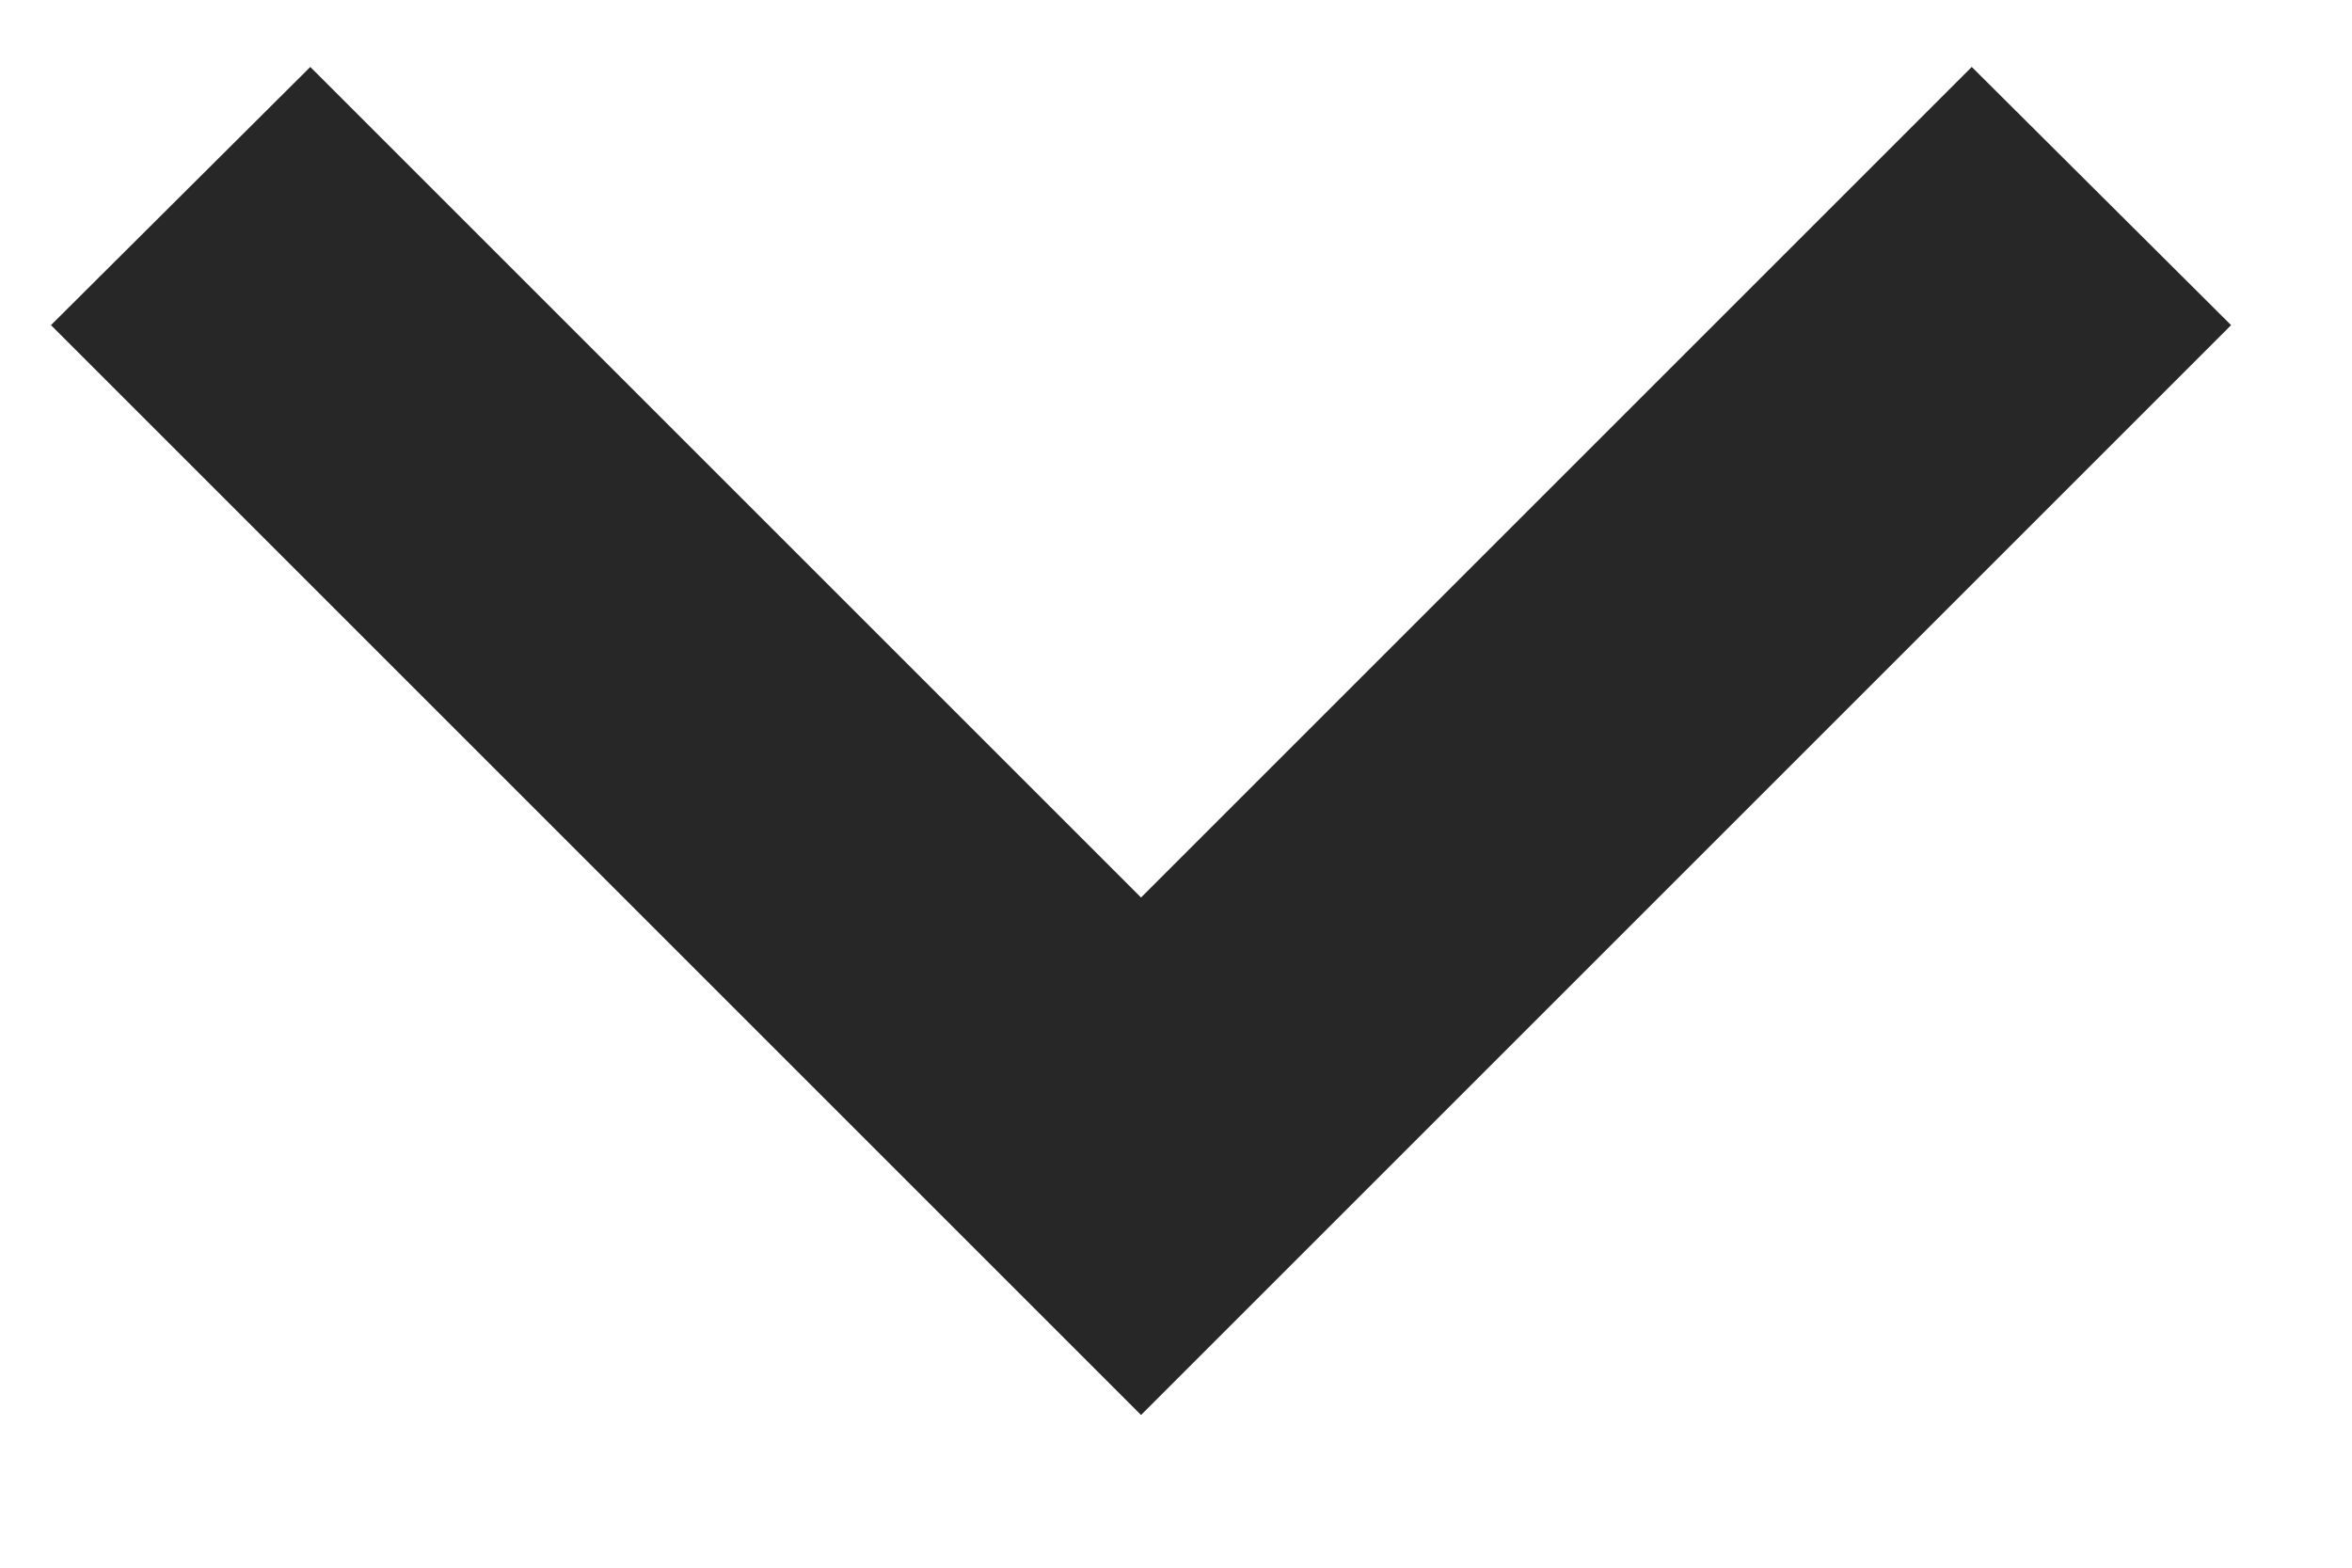 <svg width="15" height="10" viewBox="0 0 15 10" fill="none" xmlns="http://www.w3.org/2000/svg">
<path d="M12.575 0.427L14.229 2.074L7.277 9.026L0.325 2.074L1.979 0.427L7.277 5.725L12.575 0.427Z" fill="#272727"/>
</svg>
